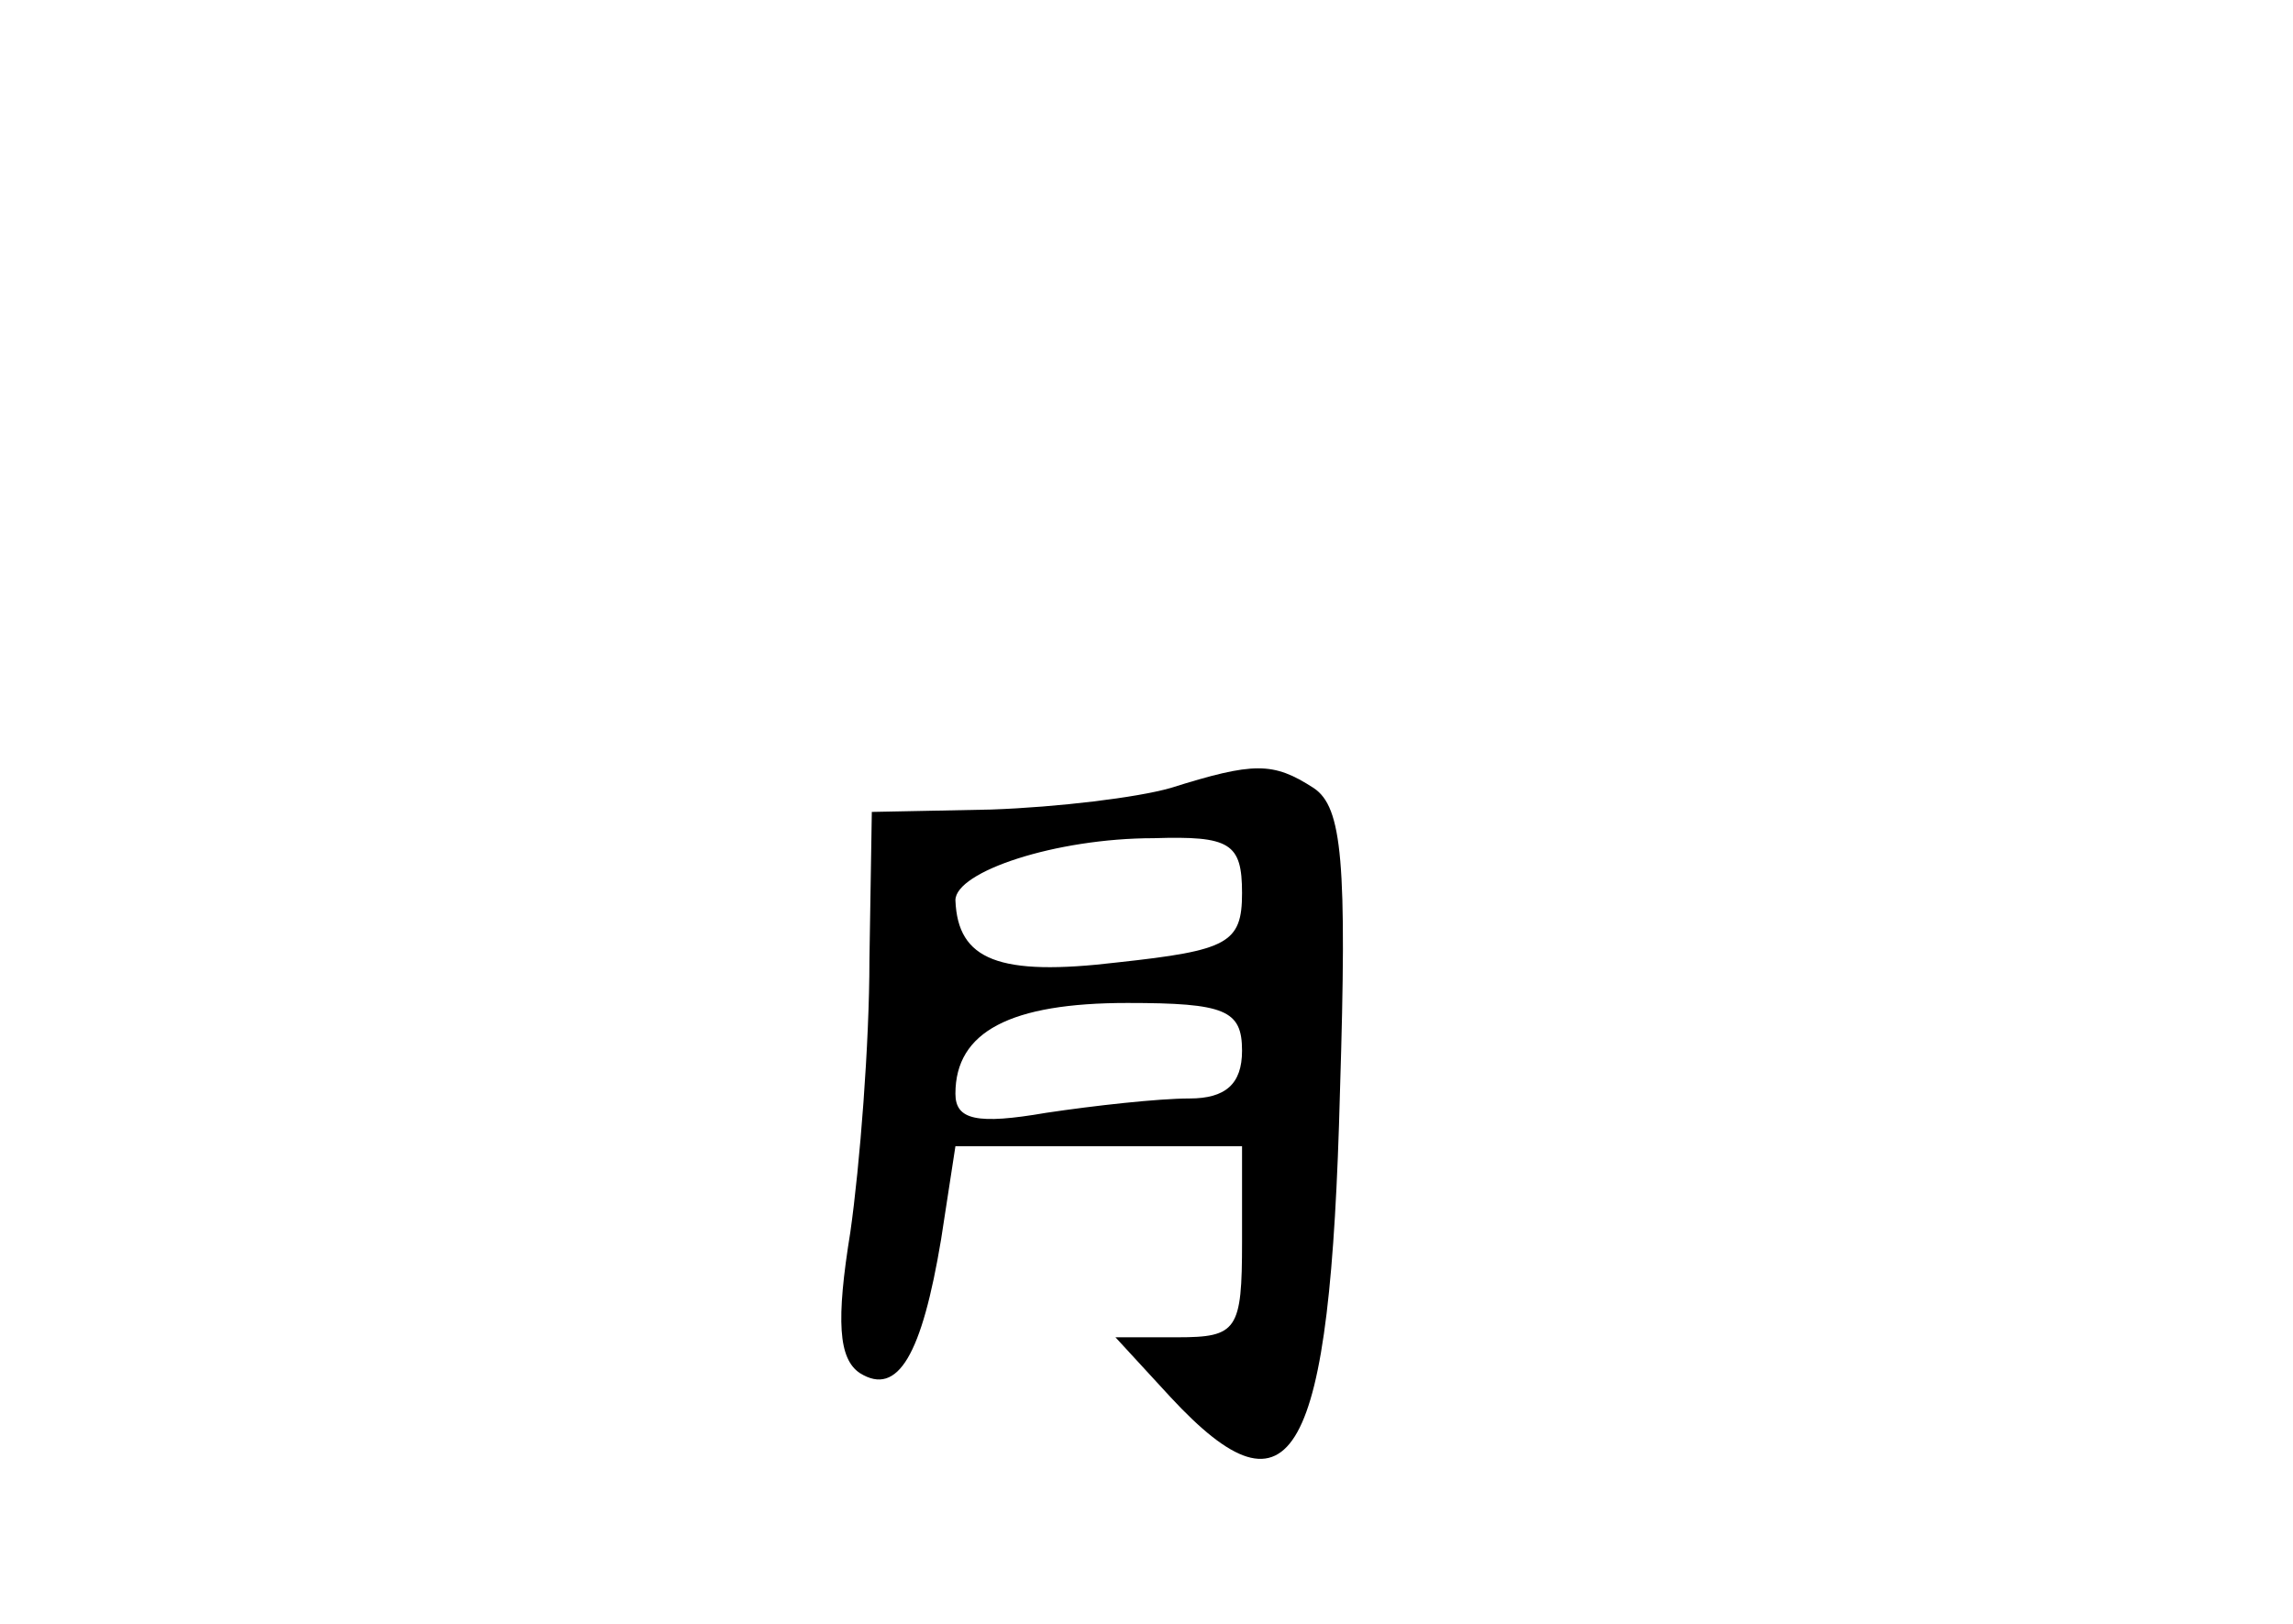 <?xml version="1.0" standalone="no"?>
<!DOCTYPE svg PUBLIC "-//W3C//DTD SVG 20010904//EN"
 "http://www.w3.org/TR/2001/REC-SVG-20010904/DTD/svg10.dtd">
<svg version="1.0" xmlns="http://www.w3.org/2000/svg"
 width="96pt" height="68pt" viewBox="0 0 96 68"
 preserveAspectRatio="xMidYMid meet">
<g transform="translate(0,68) scale(0.1,-0.1)"
fill="#000000" stroke="none">
<path d="M490 350 c-14 -4 -47 -8 -75 -9 l-50 -1 -1 -62 c0 -35 -4 -86 -8
-114 -6 -37 -5 -53 4 -59 16 -10 26 8 34 56 l6 39 60 0 60 0 0 -40 c0 -37 -2
-40 -27 -40 l-26 0 23 -25 c51 -55 67 -27 71 128 3 96 1 119 -11 127 -17 11
-25 11 -60 0z m30 -44 c0 -21 -6 -24 -52 -29 -50 -6 -67 1 -68 26 0 12 42 26
83 26 32 1 37 -2 37 -23z m0 -66 c0 -14 -7 -20 -22 -20 -13 0 -40 -3 -60 -6
-29 -5 -38 -3 -38 8 0 26 23 38 72 38 41 0 48 -3 48 -20z"/>
</g>
</svg>
